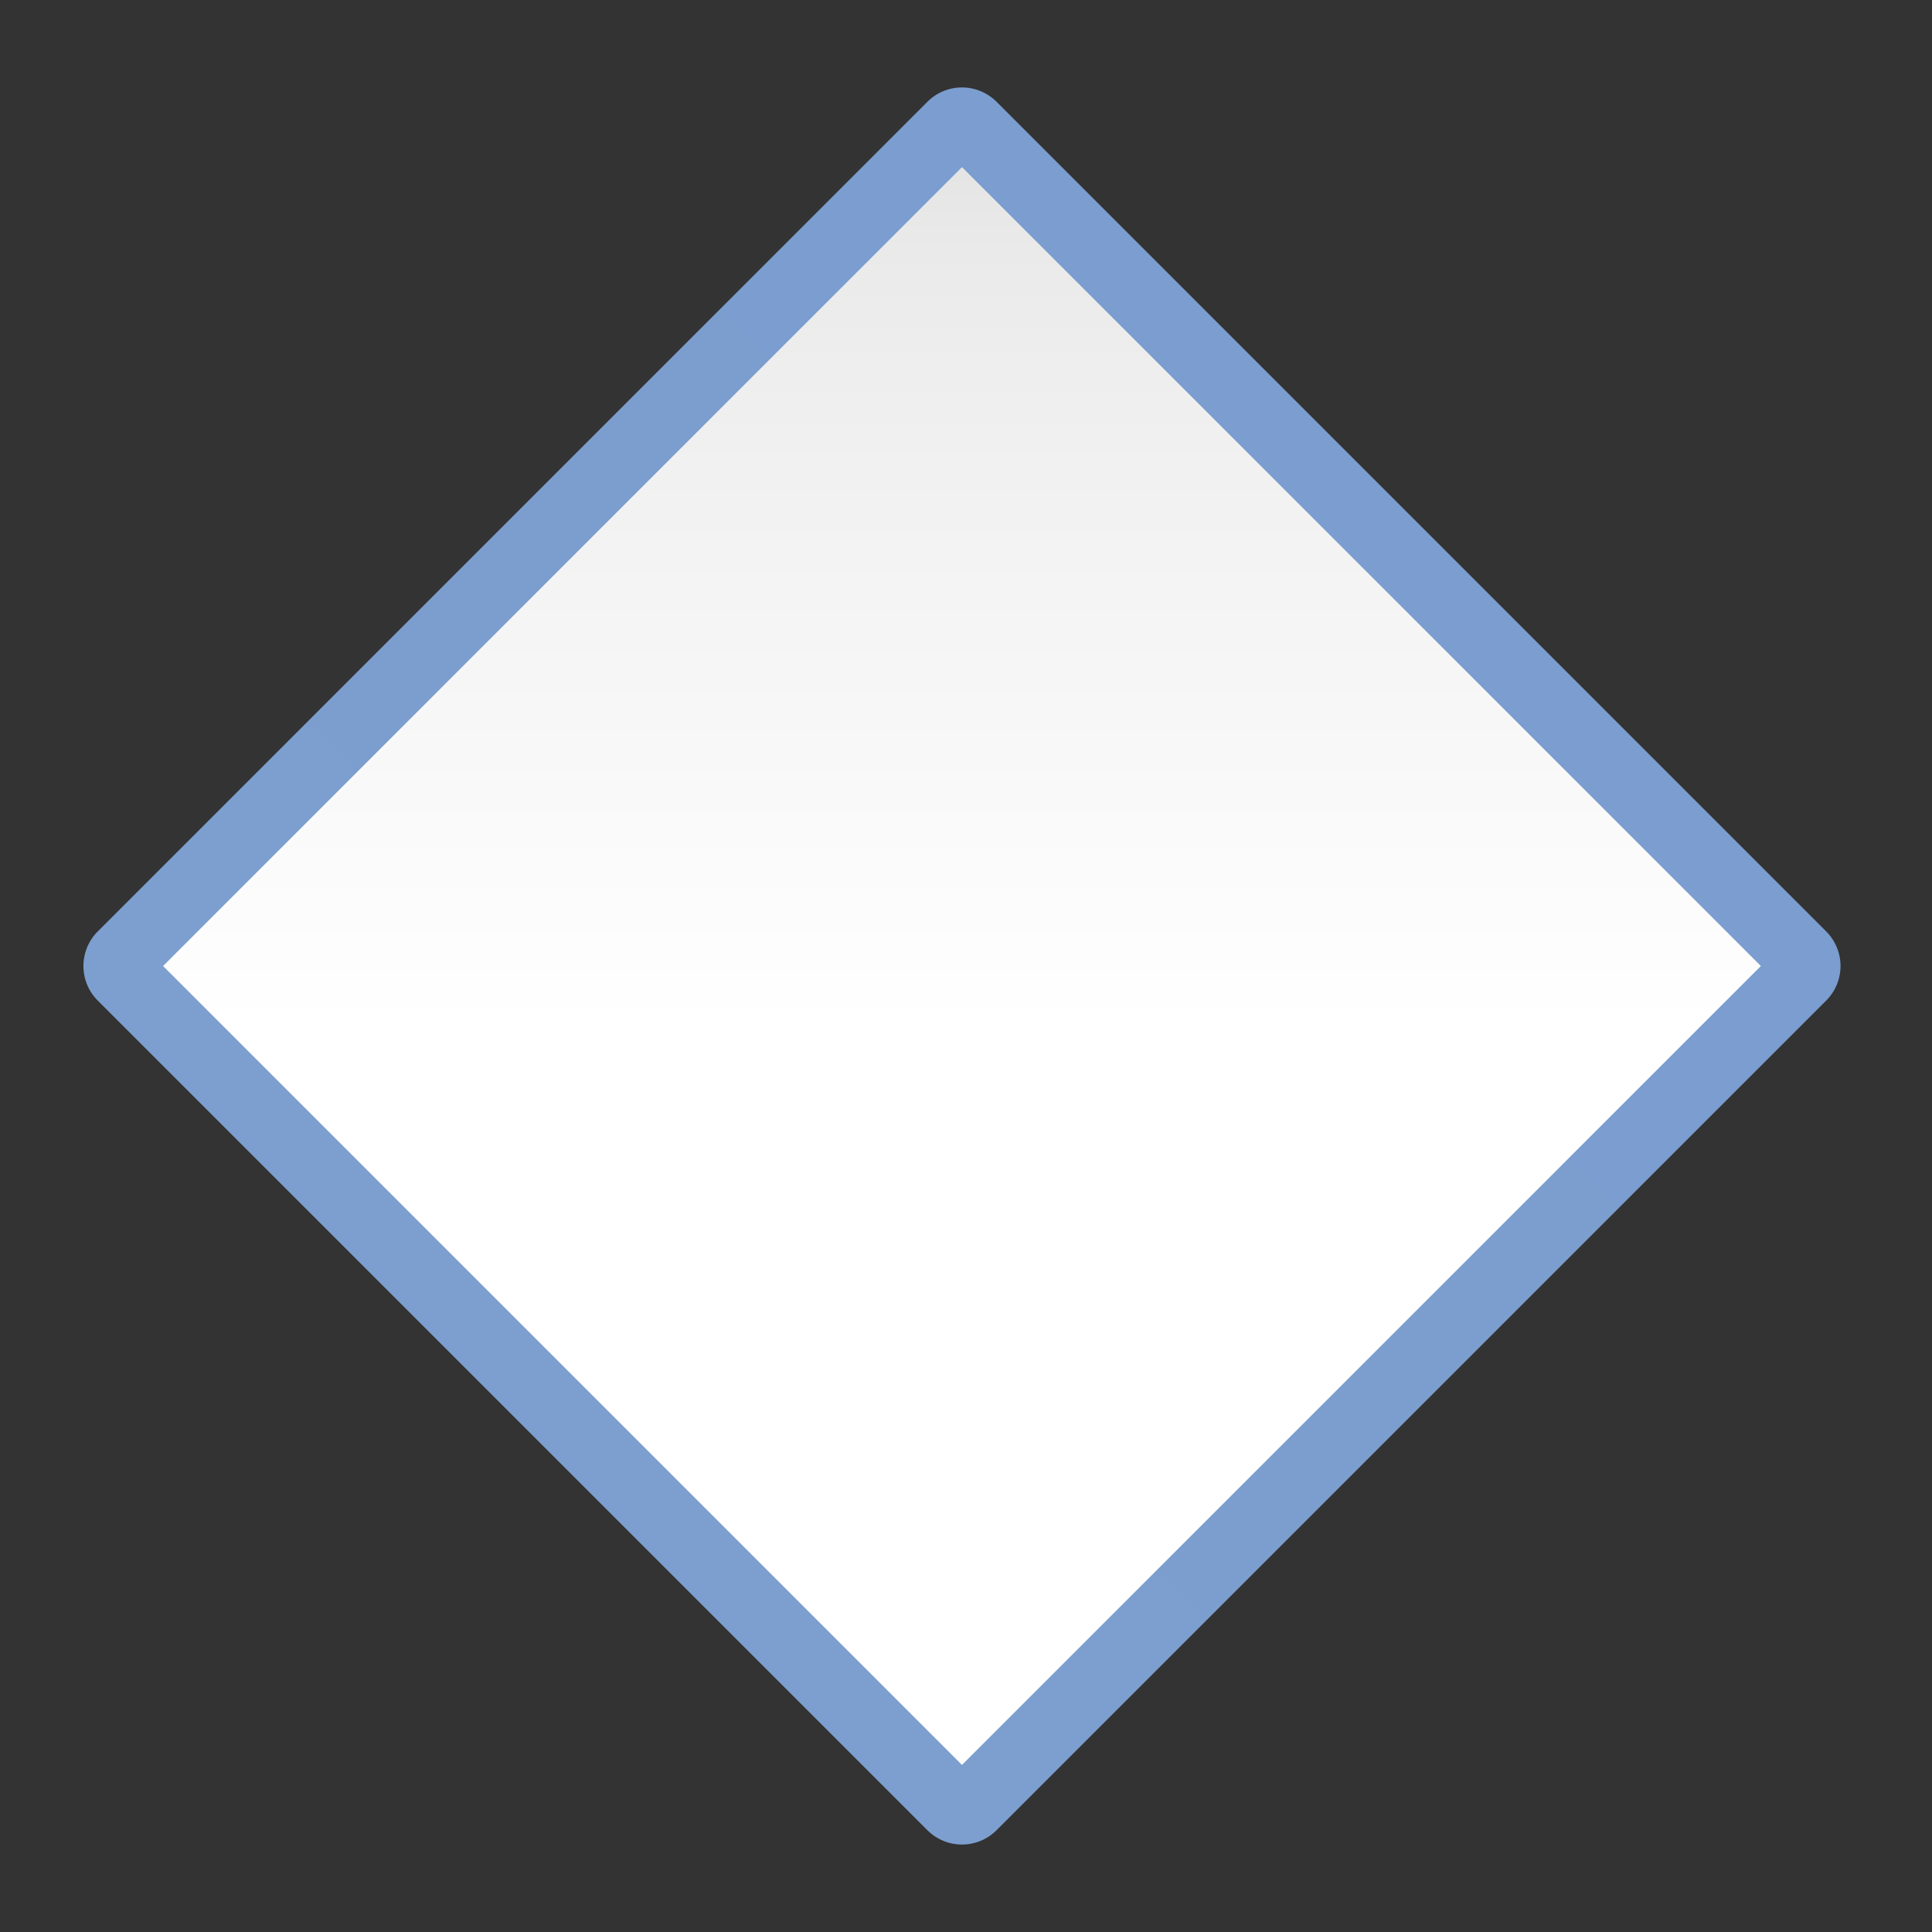 <svg height="24" viewBox="0 0 24 24" width="24" xmlns="http://www.w3.org/2000/svg" xmlns:xlink="http://www.w3.org/1999/xlink"><rect x="0" y="0" width="24" height="24" fill="#333333" stroke="none"/><linearGradient id="a" gradientUnits="userSpaceOnUse" x1="19.061" x2="108.936" y1="108.938" y2="19.062"><stop offset="0" stop-color="#fff"/><stop offset=".464" stop-color="#fff"/><stop offset=".781" stop-color="#f1f1f1"/><stop offset=".906" stop-color="#eaeaea"/><stop offset="1" stop-color="#dfdfdf"/></linearGradient><linearGradient id="b" gradientUnits="userSpaceOnUse" x1="16" x2="112" y1="64" y2="64"><stop offset="0" stop-color="#7c9fcf"/><stop offset=".5" stop-color="#7c9ece"/><stop offset="1" stop-color="#7b9dcf"/></linearGradient><g transform="matrix(.122 -.122 .122 .122 -3.666 12)"><path d="m16 12.002a3.998 3.998 0 0 0 -3.998 3.998v96a3.998 3.998 0 0 0 3.998 3.998h96a3.998 3.998 0 0 0 3.998-3.998v-96a3.998 3.998 0 0 0 -3.998-3.998z" fill="url(#b)" stroke-width="1.15" transform="matrix(.88 0 0 .88 7.68 7.68)"/><path d="m23.326 23.328h81.346v81.346h-81.346z" fill="url(#a)" stroke-width="1.012"/></g></svg>